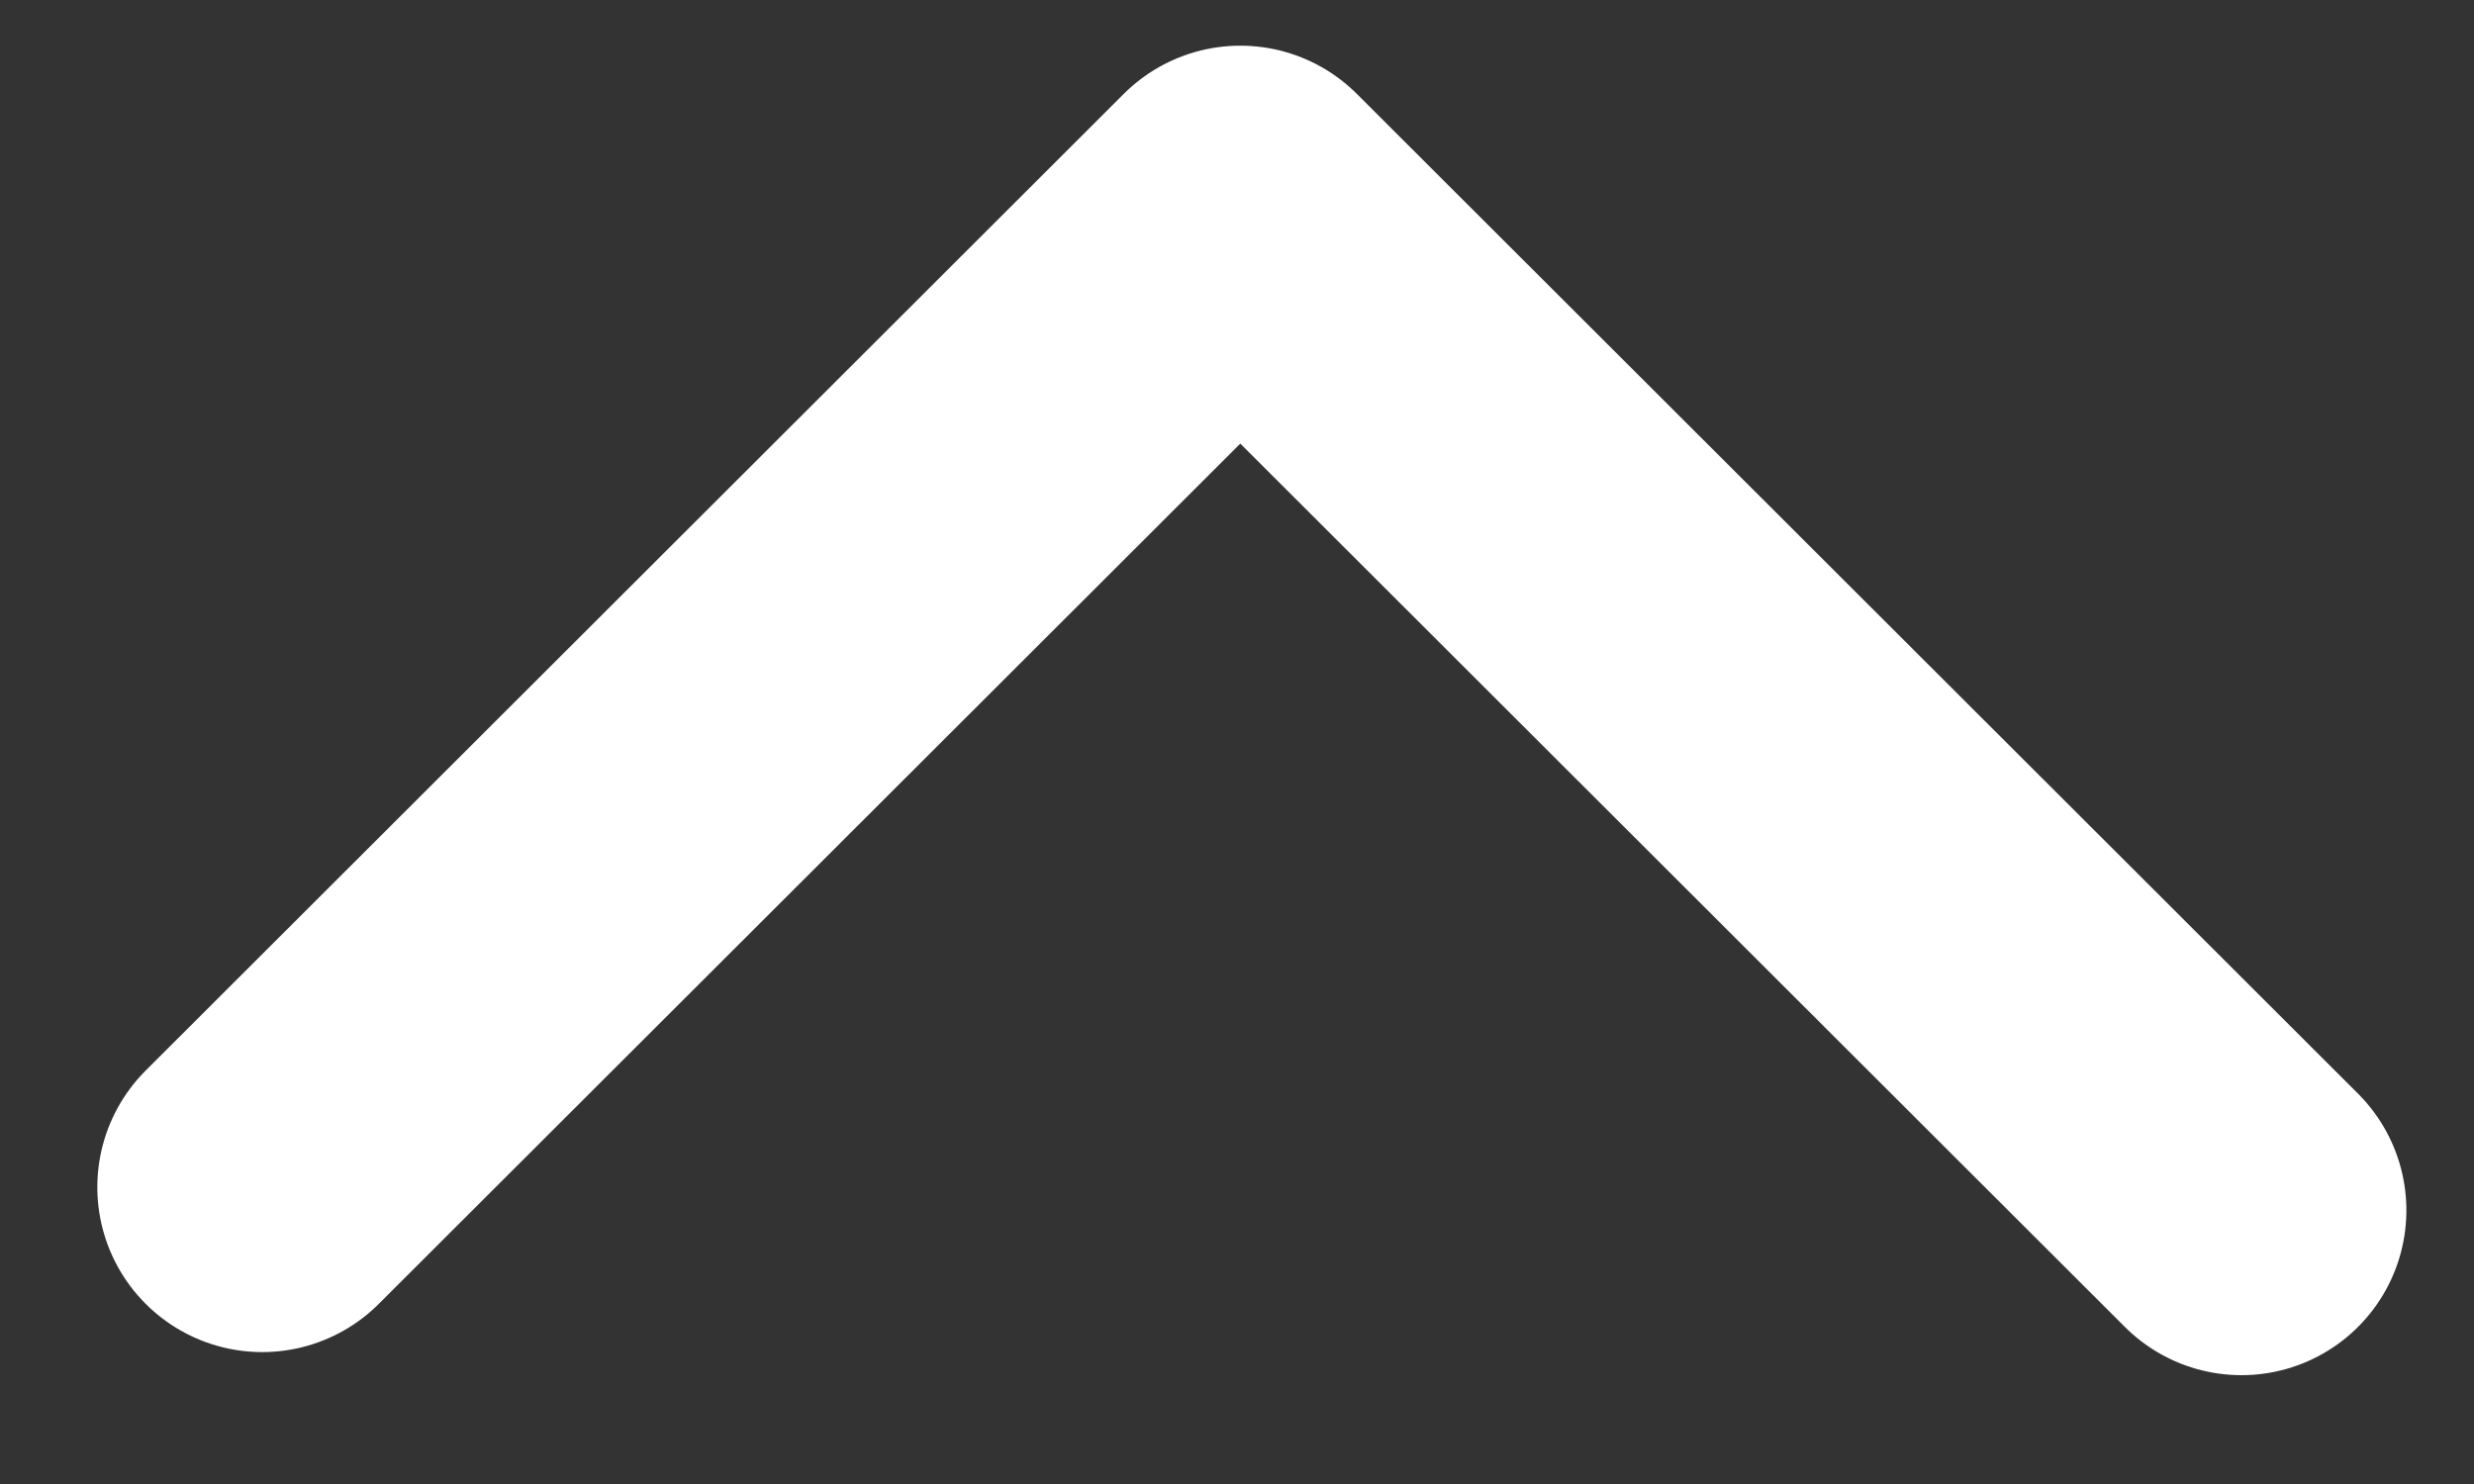 <?xml version="1.0" encoding="UTF-8"?>
<svg viewBox="0 0 15 9" preserveAspectRatio="none" version="1.1" xmlns="http://www.w3.org/2000/svg" xmlns:xlink="http://www.w3.org/1999/xlink">
    <rect x="0" y="0" width="15" height="9" fill="#333333" stroke="none"/>
    <title>iconfinder_icon_set_outlinder-01_2519702</title>
    <g id="Page-1" stroke="none" stroke-width="1" fill="none" fill-rule="evenodd" stroke-linecap="round" stroke-linejoin="round">
        <g id="degust" transform="translate(-1260, -806)" stroke="#FFFFFF" stroke-width="2">
            <g id="Group-6" transform="translate(967, 774)">
                <g id="iconfinder_icon_set_outlinder-01_2519702" transform="translate(300.5, 36.5) scale(1, -1) rotate(90) translate(-300.5, -36.5) translate(297, 30)">
                    <polyline id="_Path_" points="0.66 0.41 6.723 6.48 0.8 12.41"></polyline>
                </g>
            </g>
        </g>
    </g>
</svg>